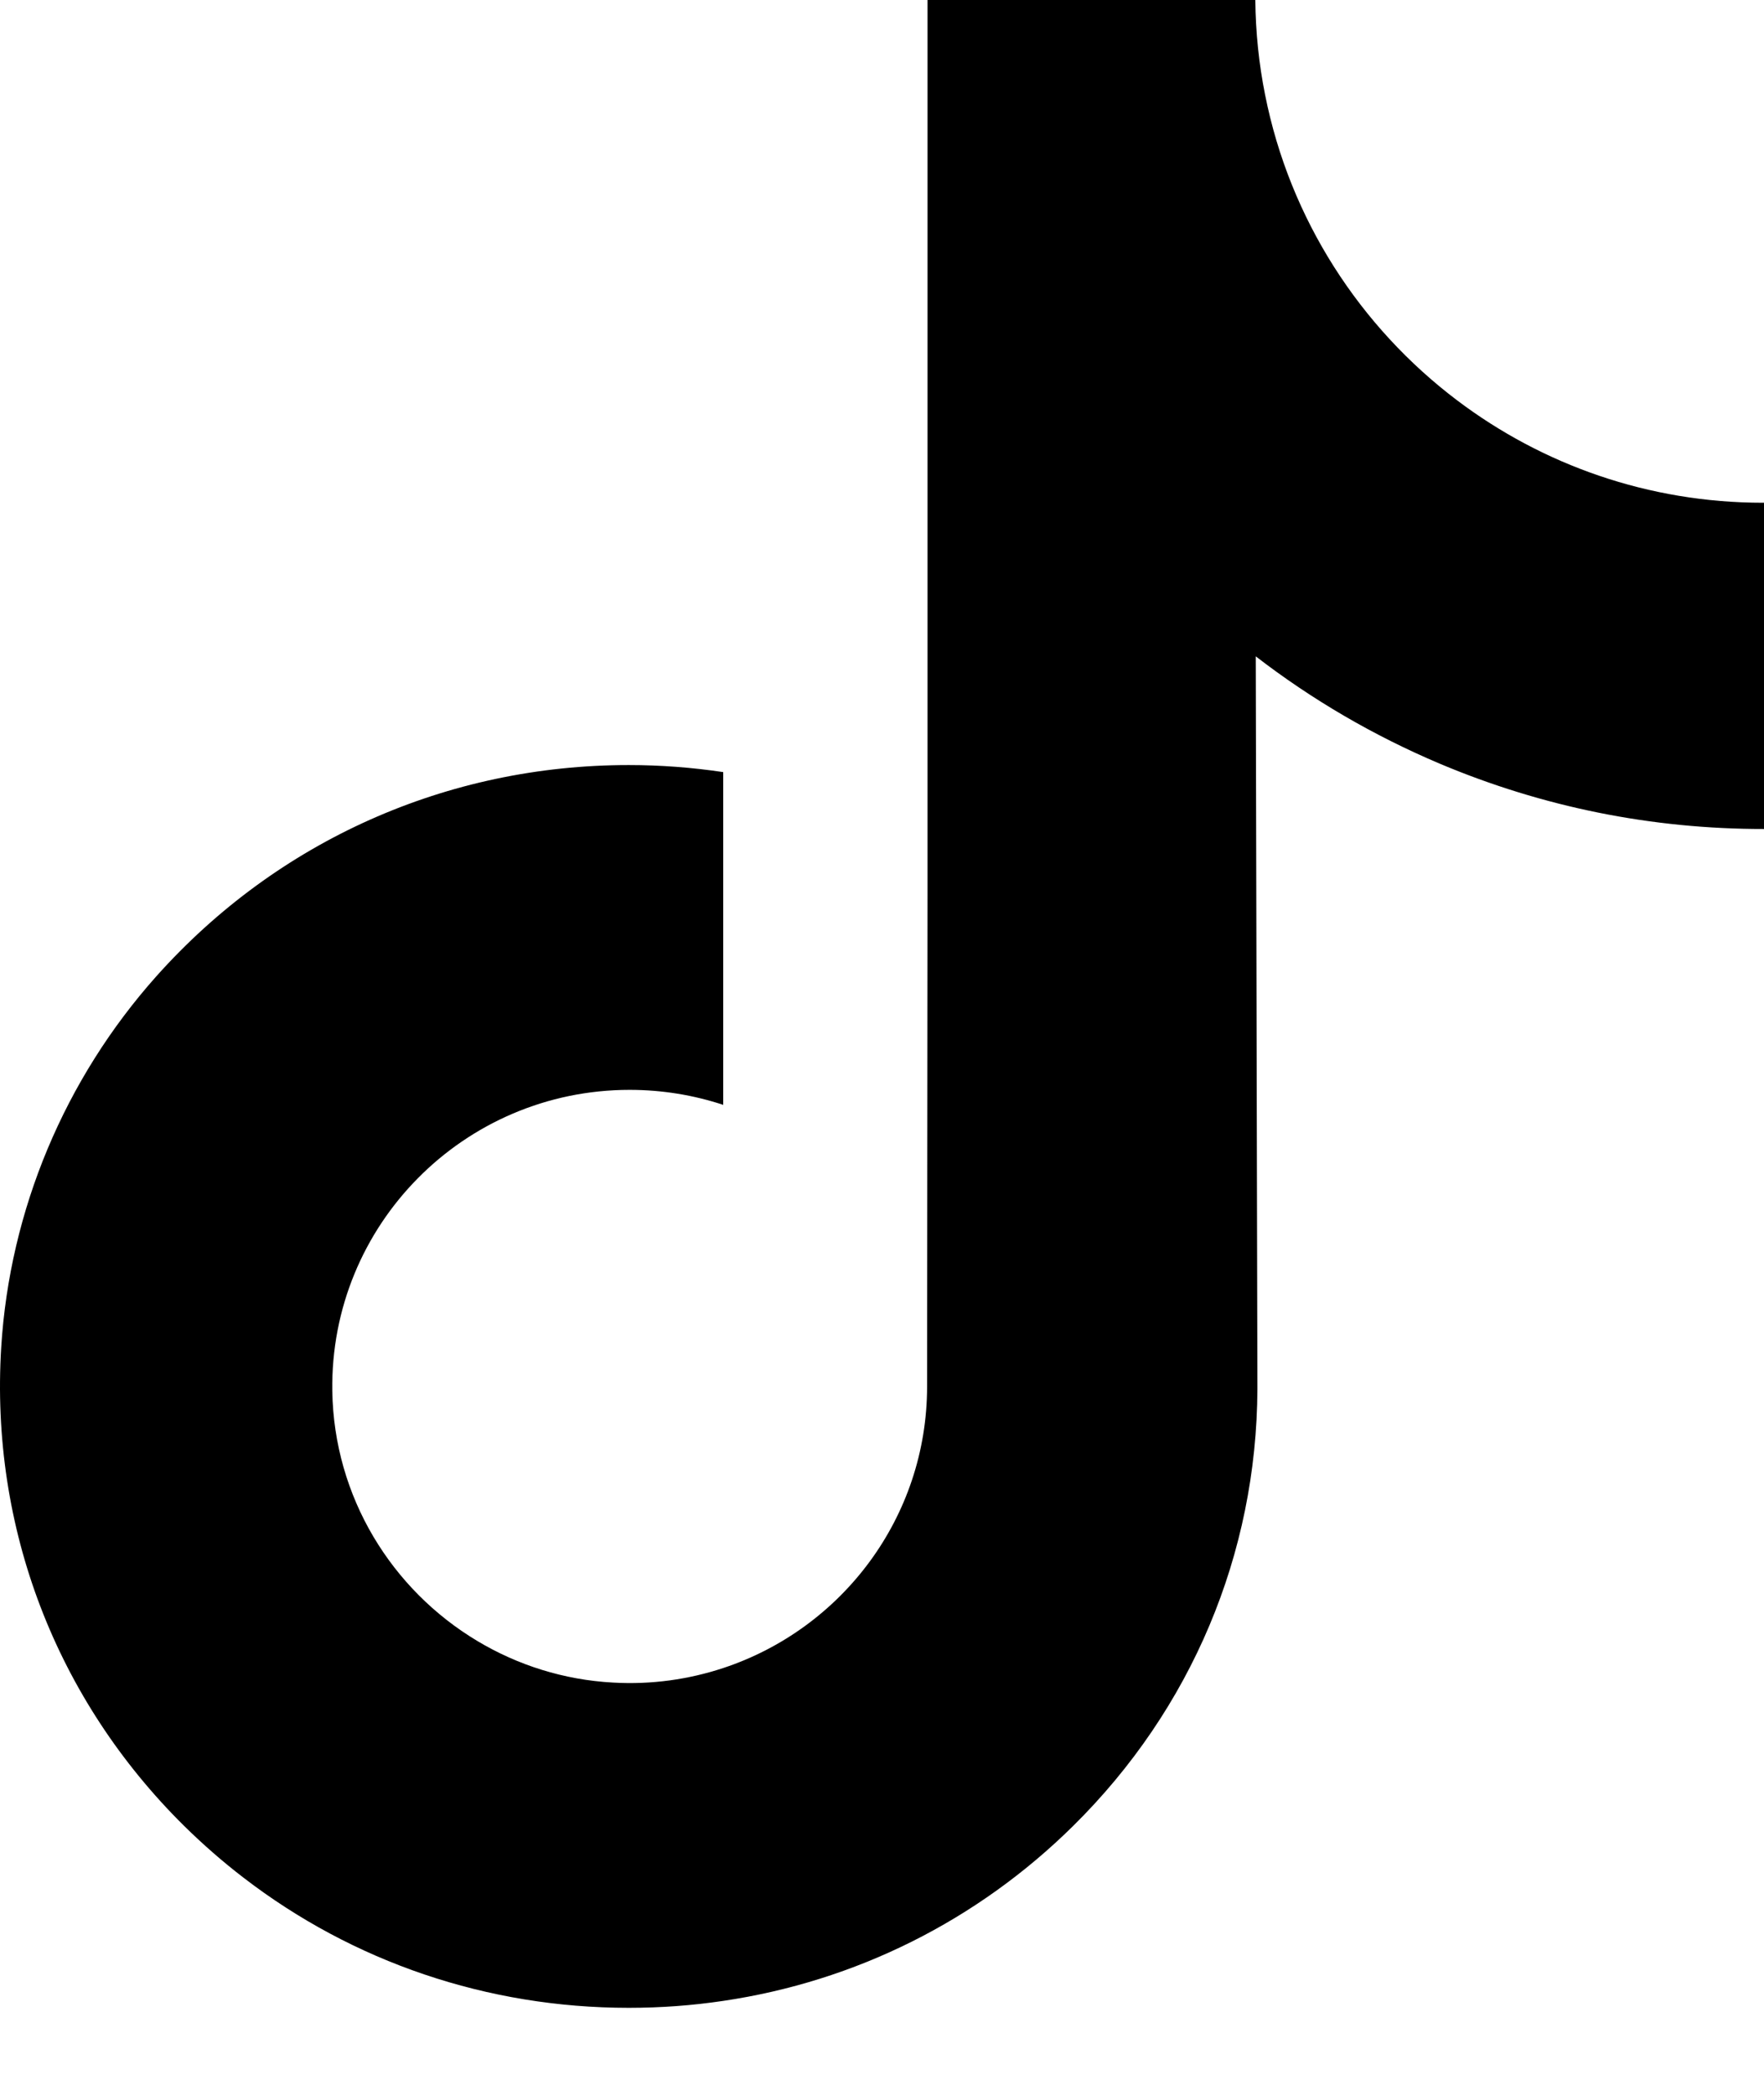<svg width="16" height="19" viewBox="0 0 16 19" fill="none" xmlns="http://www.w3.org/2000/svg">
<path d="M15.992 4.56C14.951 4.56 13.99 4.215 13.219 3.633C12.335 2.966 11.699 1.988 11.475 0.861C11.419 0.582 11.389 0.295 11.386 0H8.413V8.125L8.409 12.575C8.409 13.765 7.634 14.774 6.56 15.129C6.248 15.232 5.912 15.281 5.561 15.261C5.114 15.237 4.694 15.102 4.33 14.884C3.554 14.42 3.029 13.579 3.014 12.616C2.992 11.111 4.208 9.885 5.711 9.885C6.008 9.885 6.293 9.933 6.56 10.021V7.801V7.003C6.279 6.961 5.992 6.939 5.703 6.939C4.057 6.939 2.518 7.623 1.418 8.855C0.587 9.787 0.088 10.975 0.011 12.22C-0.09 13.857 0.509 15.413 1.67 16.561C1.841 16.729 2.02 16.886 2.208 17.03C3.203 17.796 4.421 18.211 5.703 18.211C5.992 18.211 6.279 18.19 6.56 18.148C7.758 17.971 8.863 17.422 9.735 16.56C10.807 15.501 11.399 14.095 11.405 12.598L11.39 5.953C11.901 6.347 12.46 6.673 13.06 6.927C13.993 7.32 14.982 7.52 16 7.519V5.36V4.559C16.001 4.56 15.992 4.56 15.992 4.56Z" fill="black"/>
</svg>
